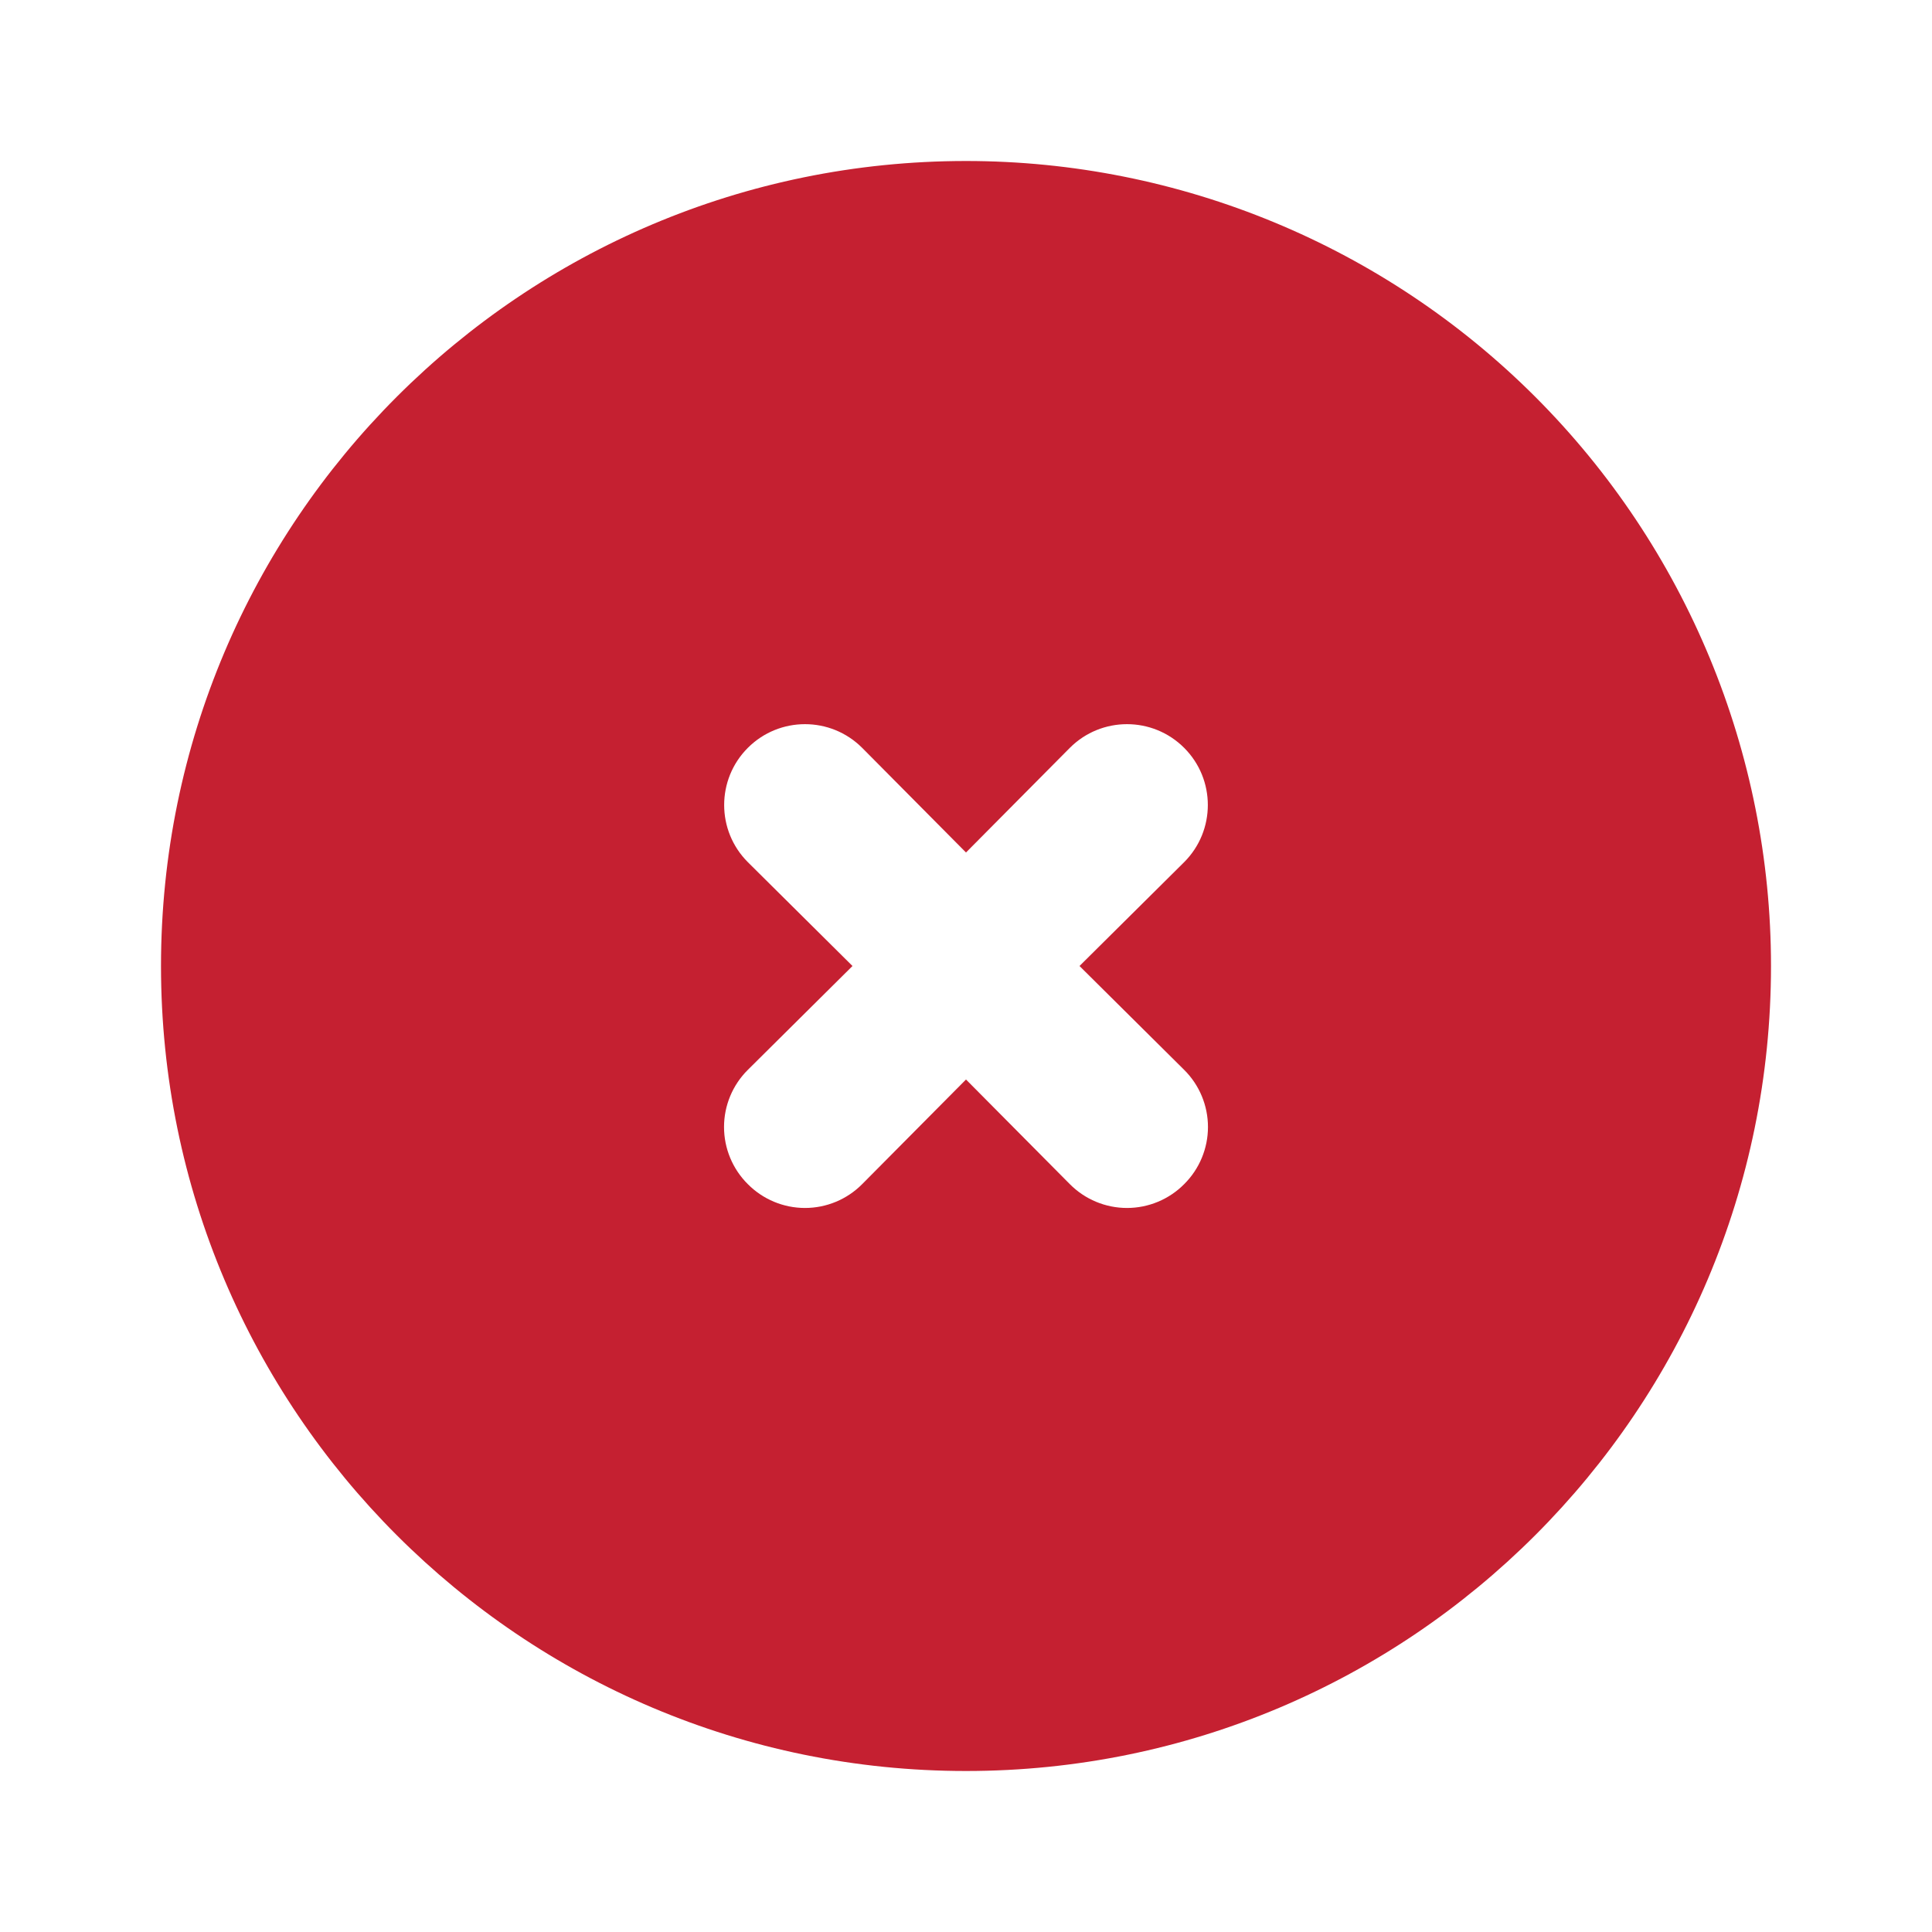 <svg width="120" height="120" viewBox="0 0 120 120" fill="none" xmlns="http://www.w3.org/2000/svg">
<path fill-rule="evenodd" clip-rule="evenodd" d="M10 60C10 32.386 32.386 10 60 10C73.261 10 85.978 15.268 95.355 24.645C104.732 34.022 110 46.739 110 60C110 87.614 87.614 110 60 110C32.386 110 10 87.614 10 60ZM75.029 70C75.029 68.667 74.497 67.389 73.55 66.45L67.05 60L73.55 53.55C75.511 51.589 75.511 48.411 73.55 46.45C71.589 44.489 68.411 44.489 66.45 46.45L60 52.95L53.55 46.45C51.589 44.489 48.411 44.489 46.45 46.45C44.489 48.411 44.489 51.589 46.45 53.55L52.95 60L46.45 66.45C45.503 67.389 44.971 68.667 44.971 70C44.971 71.333 45.503 72.611 46.45 73.55C47.389 74.497 48.667 75.029 50 75.029C51.333 75.029 52.611 74.497 53.55 73.55L60 67.05L66.45 73.55C67.389 74.497 68.667 75.029 70 75.029C71.333 75.029 72.611 74.497 73.55 73.55C74.497 72.611 75.029 71.333 75.029 70Z" fill="#C52031"/>
</svg>
